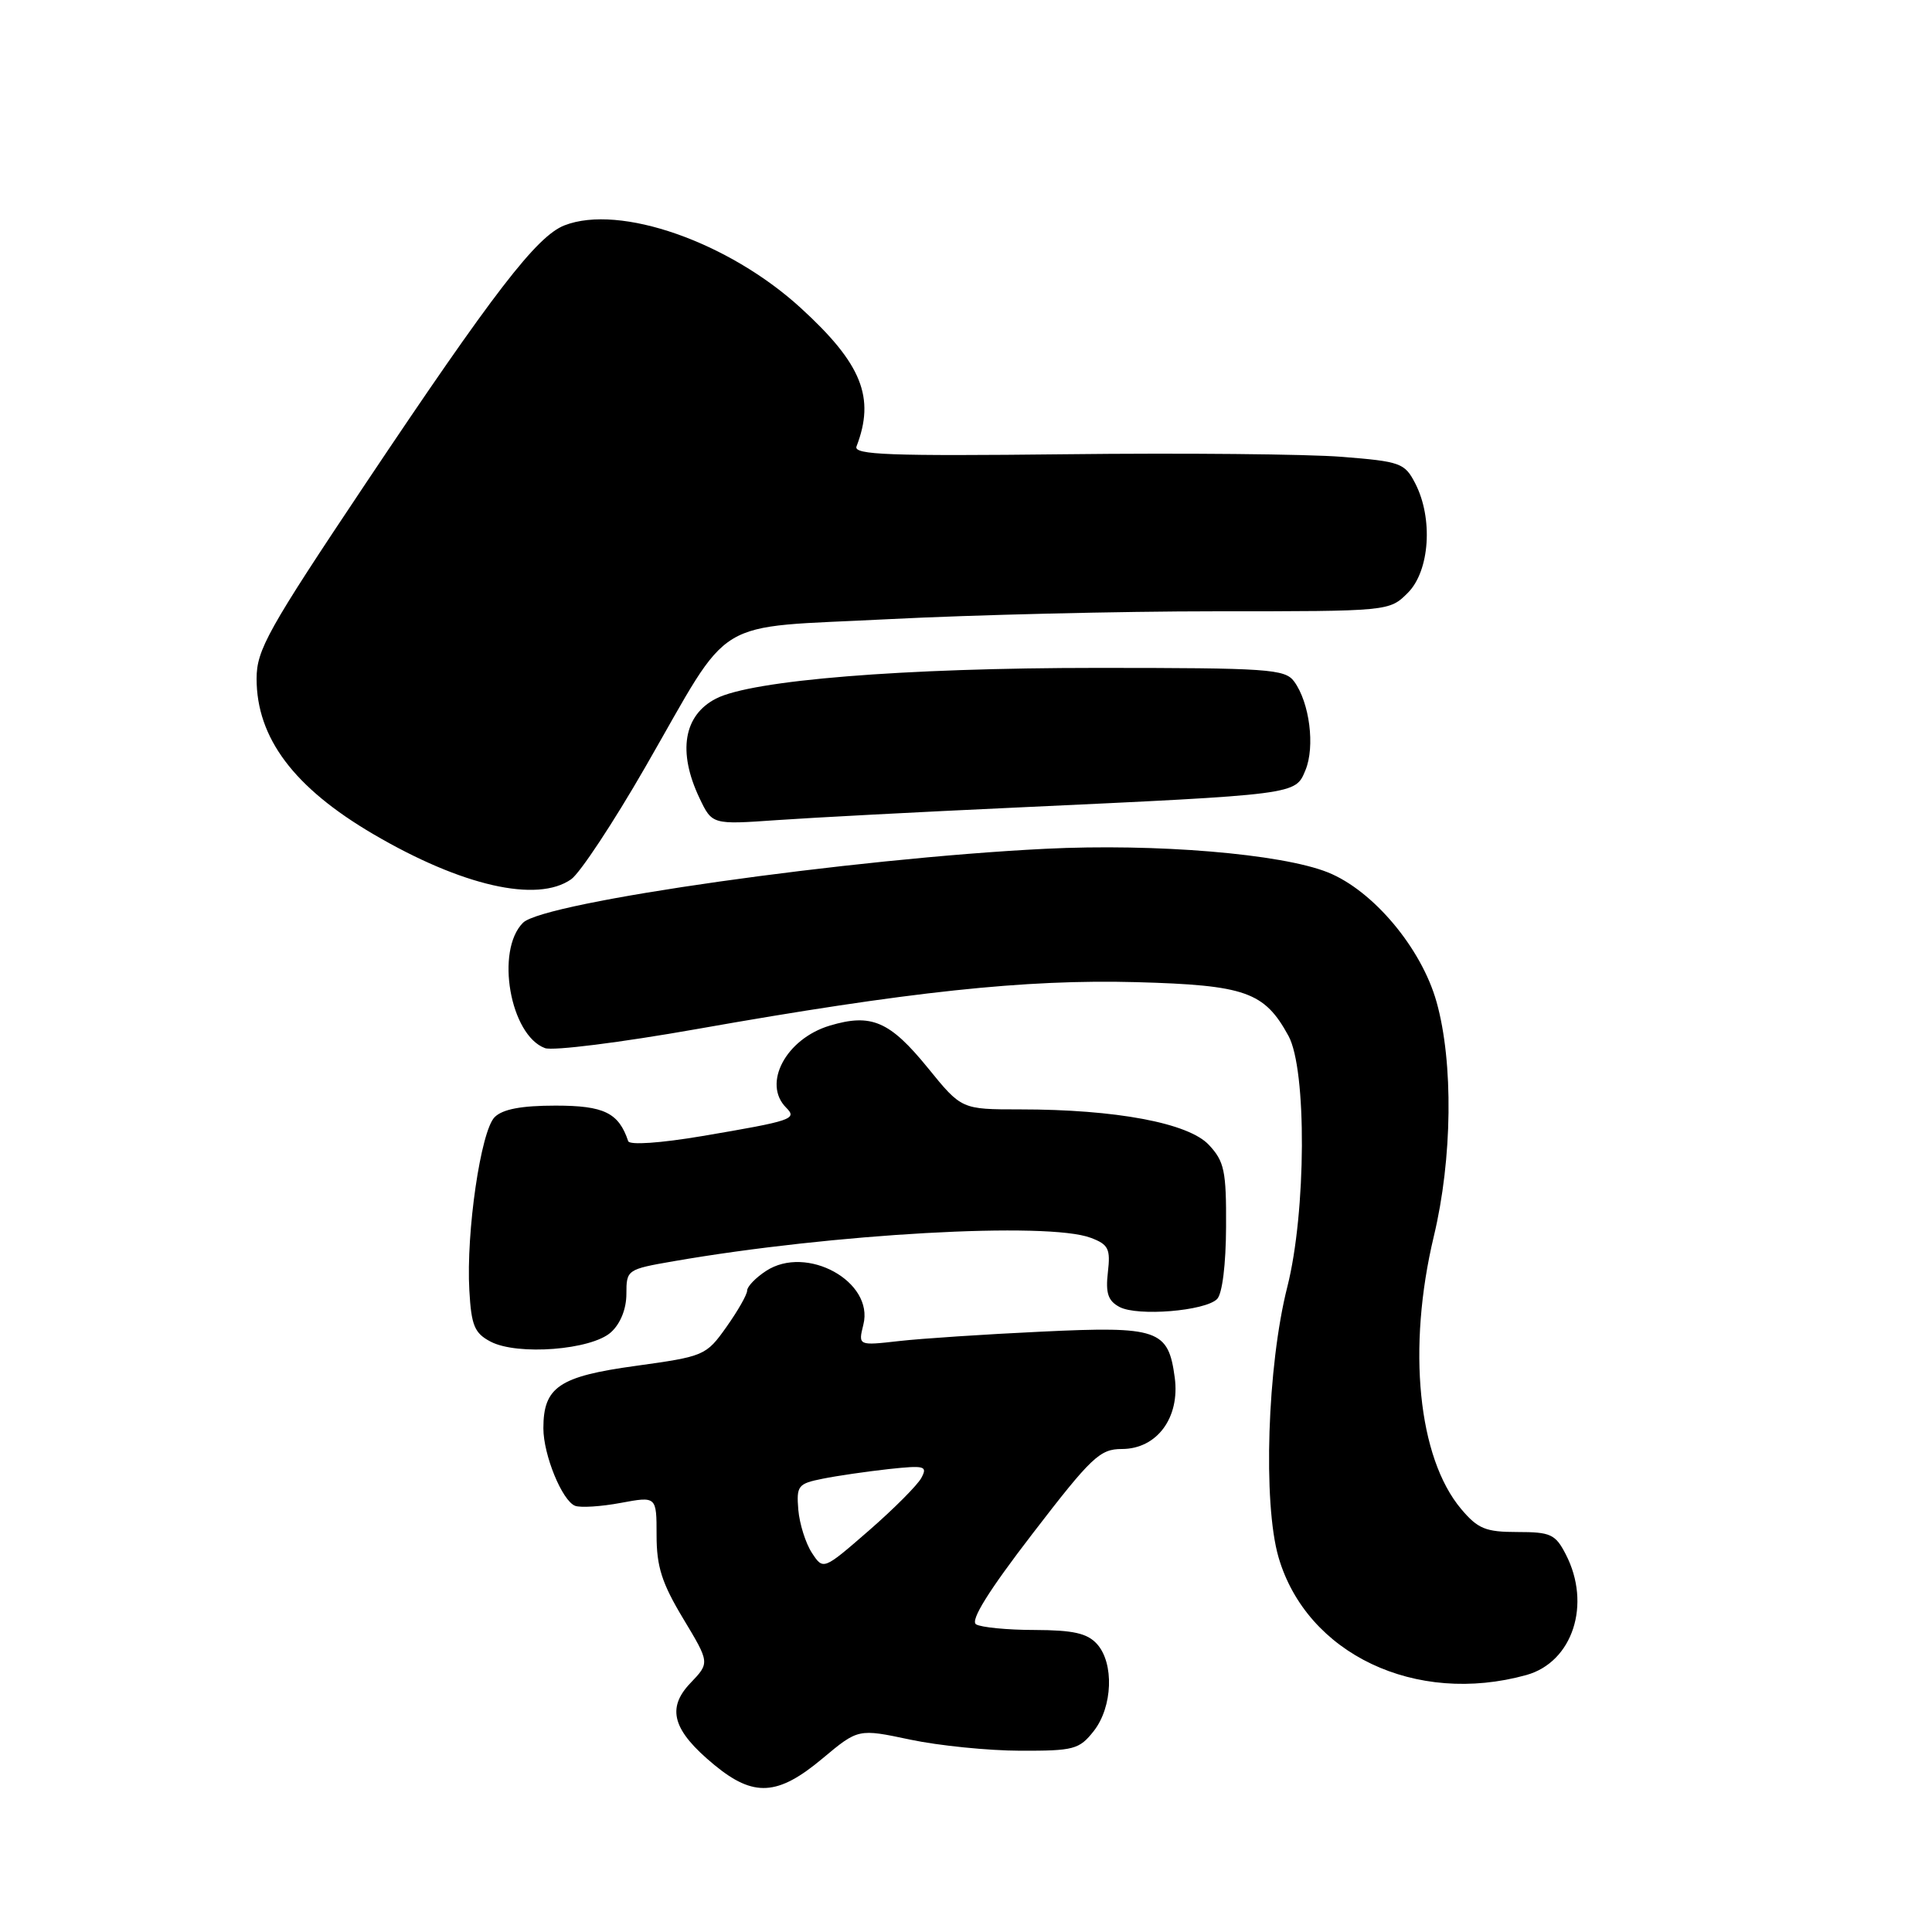 <?xml version="1.0" encoding="UTF-8" standalone="no"?>
<!DOCTYPE svg PUBLIC "-//W3C//DTD SVG 1.1//EN" "http://www.w3.org/Graphics/SVG/1.1/DTD/svg11.dtd" >
<svg xmlns="http://www.w3.org/2000/svg" xmlns:xlink="http://www.w3.org/1999/xlink" version="1.1" viewBox="0 0 256 256">
 <g >
 <path fill="currentColor"
d=" M 108.97 233.02 C 113.72 229.05 113.72 229.05 120.61 230.51 C 124.40 231.31 130.95 231.97 135.18 231.98 C 142.29 232.00 143.01 231.81 144.93 229.37 C 147.44 226.17 147.65 220.37 145.35 217.83 C 144.06 216.41 142.20 216.00 137.10 215.98 C 133.47 215.98 129.97 215.63 129.33 215.23 C 128.54 214.73 131.00 210.78 136.80 203.24 C 144.63 193.05 145.74 192.00 148.65 192.00 C 153.30 192.00 156.37 187.85 155.66 182.54 C 154.81 176.17 153.49 175.71 138.00 176.45 C 130.57 176.80 122.07 177.36 119.10 177.70 C 113.71 178.31 113.71 178.31 114.40 175.52 C 115.84 169.82 106.88 164.88 101.50 168.41 C 100.12 169.31 99.00 170.48 99.00 171.01 C 99.00 171.54 97.76 173.71 96.25 175.84 C 93.56 179.63 93.31 179.73 84.21 180.99 C 74.08 182.38 72.00 183.79 72.00 189.25 C 72.00 192.79 74.49 198.87 76.21 199.53 C 76.93 199.80 79.65 199.63 82.26 199.14 C 87.00 198.26 87.00 198.26 87.00 203.44 C 87.00 207.59 87.70 209.78 90.53 214.48 C 94.05 220.33 94.05 220.33 91.49 223.01 C 88.27 226.37 89.13 229.31 94.65 233.86 C 99.86 238.16 103.06 237.97 108.97 233.02 Z  M 202.25 221.95 C 208.39 220.24 210.90 212.57 207.47 205.95 C 206.10 203.29 205.46 203.00 201.06 203.00 C 196.85 203.00 195.83 202.58 193.61 199.95 C 187.89 193.15 186.44 178.65 189.99 163.81 C 192.45 153.56 192.60 140.76 190.35 132.76 C 188.35 125.63 181.94 117.99 175.94 115.59 C 169.79 113.13 153.15 111.74 138.50 112.47 C 112.85 113.74 72.06 119.52 69.30 122.27 C 65.62 125.95 67.59 137.17 72.21 138.88 C 73.25 139.27 82.29 138.13 92.30 136.36 C 120.40 131.39 135.87 129.74 150.58 130.14 C 165.04 130.54 167.54 131.42 170.73 137.26 C 173.17 141.72 173.08 160.62 170.58 170.50 C 167.92 180.98 167.33 199.17 169.41 206.34 C 173.14 219.15 187.58 226.02 202.25 221.95 Z  M 80.96 176.53 C 82.21 175.40 83.00 173.44 83.00 171.45 C 83.00 168.25 83.09 168.19 89.25 167.12 C 110.34 163.46 138.86 161.86 144.54 164.02 C 146.88 164.90 147.16 165.48 146.80 168.58 C 146.48 171.35 146.82 172.37 148.34 173.18 C 150.72 174.45 159.68 173.72 161.27 172.13 C 161.96 171.44 162.44 167.55 162.46 162.57 C 162.50 155.14 162.23 153.89 160.18 151.70 C 157.47 148.80 147.86 147.00 135.16 147.00 C 127.41 147.00 127.41 147.00 122.96 141.52 C 117.90 135.30 115.46 134.25 109.95 135.90 C 104.15 137.64 100.98 143.58 104.17 146.77 C 105.68 148.28 104.98 148.51 93.02 150.54 C 87.50 151.47 83.42 151.75 83.24 151.21 C 81.98 147.45 80.05 146.50 73.62 146.50 C 69.08 146.50 66.60 146.97 65.54 148.03 C 63.71 149.86 61.75 163.27 62.19 170.98 C 62.45 175.64 62.87 176.65 65.00 177.77 C 68.56 179.64 78.37 178.88 80.96 176.53 Z  M 75.68 116.51 C 76.85 115.69 81.27 109.00 85.50 101.65 C 97.26 81.24 93.90 83.28 117.80 82.04 C 128.97 81.47 148.46 81.00 161.10 81.00 C 184.09 81.00 184.09 81.00 186.55 78.55 C 189.45 75.64 189.92 68.68 187.52 64.04 C 186.13 61.35 185.58 61.15 177.77 60.53 C 173.22 60.17 156.78 60.01 141.24 60.19 C 117.90 60.45 113.07 60.27 113.49 59.16 C 115.99 52.67 114.20 48.21 106.13 40.83 C 96.56 32.06 82.13 27.01 74.80 29.86 C 71.12 31.29 65.41 38.71 48.44 64.08 C 35.49 83.45 34.00 86.11 34.00 89.93 C 34.00 97.78 38.95 104.37 49.47 110.53 C 61.18 117.40 71.17 119.67 75.68 116.51 Z  M 134.50 107.01 C 172.08 105.26 171.62 105.32 172.98 102.05 C 174.27 98.93 173.53 93.10 171.48 90.30 C 170.27 88.65 168.10 88.50 145.33 88.50 C 119.66 88.50 99.64 90.12 94.87 92.57 C 90.58 94.78 89.77 99.61 92.68 105.74 C 94.36 109.27 94.36 109.27 102.93 108.67 C 107.64 108.34 121.85 107.59 134.50 107.01 Z  M 107.58 205.76 C 106.75 204.49 105.94 201.92 105.78 200.05 C 105.52 196.87 105.74 196.59 109.00 195.94 C 110.92 195.55 114.87 194.98 117.76 194.66 C 122.53 194.15 122.93 194.25 122.09 195.82 C 121.59 196.77 118.45 199.92 115.13 202.81 C 109.09 208.06 109.09 208.06 107.58 205.76 Z "/>
</g>
</svg>